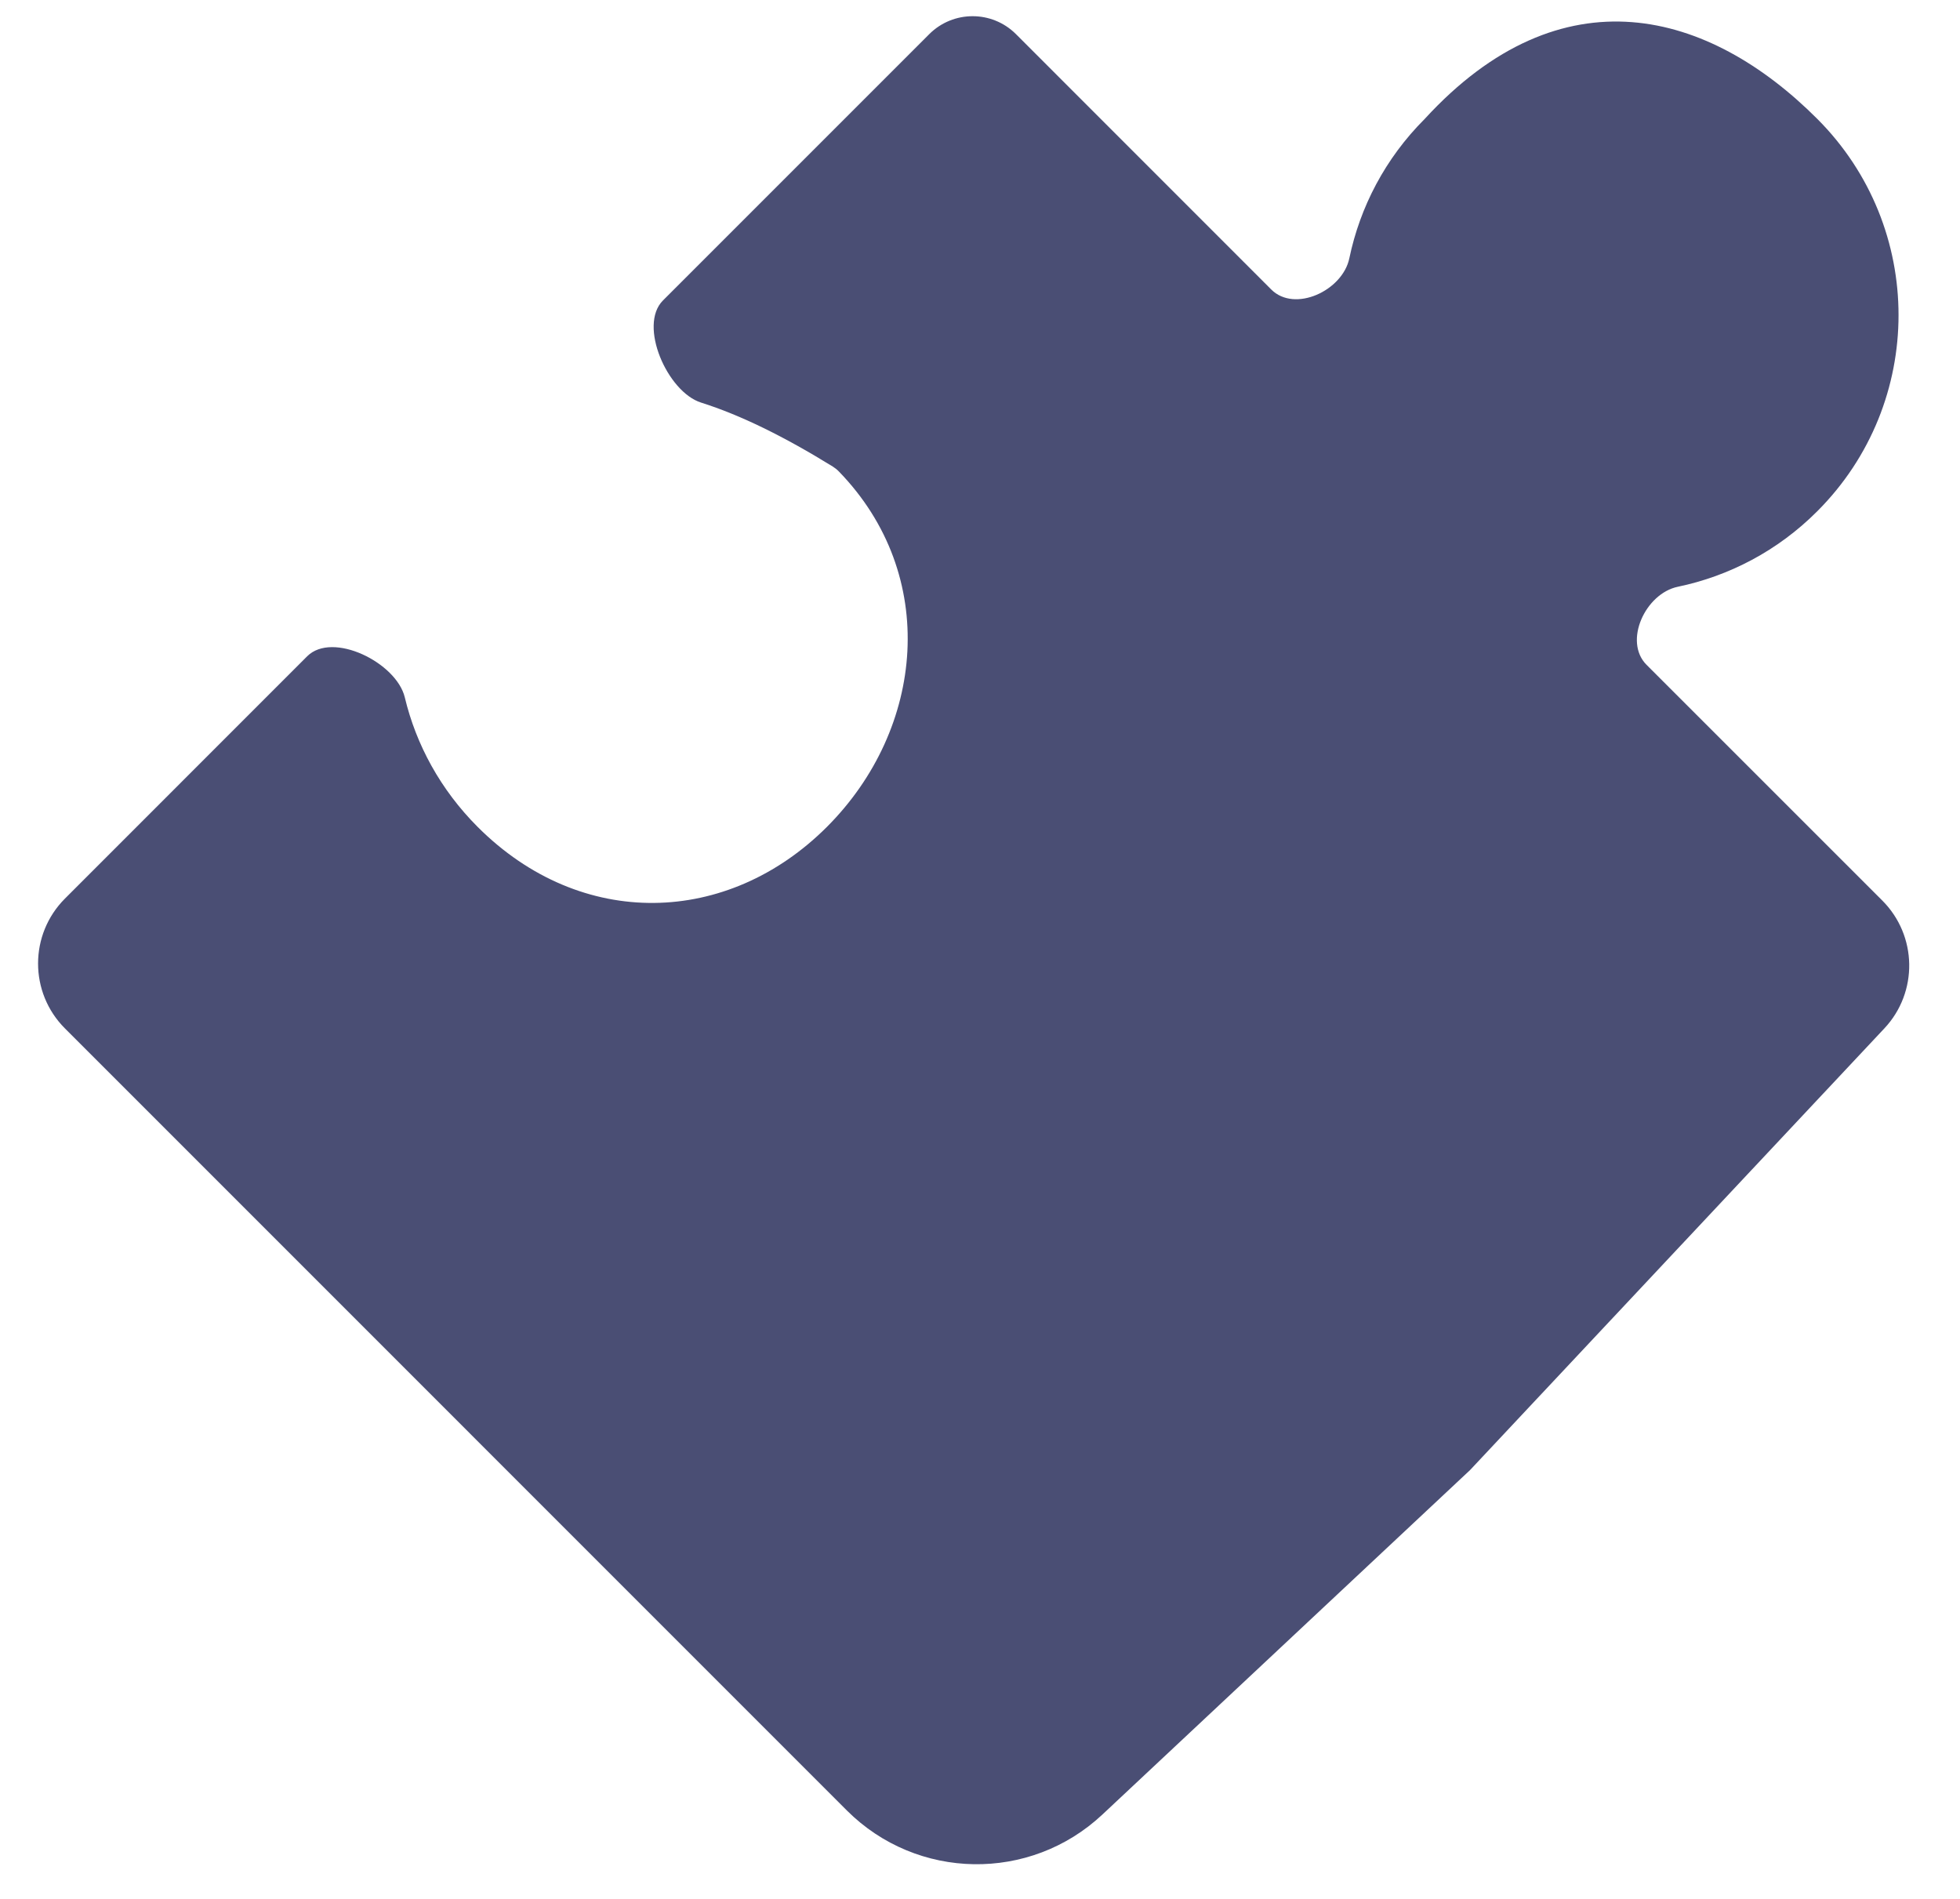 <svg xmlns="http://www.w3.org/2000/svg" class="cv-fd cv_af" width="32" height="31" viewBox="0 0 32 31" fill="none">
<path fill-rule="evenodd" clip-rule="evenodd" d="M26.883 10.854C26.501 10.471 26.863 9.689 27.393 9.579C28.227 9.405 29.022 8.995 29.669 8.347C31.439 6.578 31.439 3.709 29.669 1.94C27.9 0.17 25.5 -0.5 23.262 1.94C22.614 2.587 22.204 3.382 22.03 4.216C21.92 4.746 21.138 5.109 20.755 4.726L16.587 0.557C16.196 0.167 15.563 0.167 15.172 0.557L10.824 4.905C10.417 5.312 10.896 6.398 11.445 6.572C12.093 6.777 12.803 7.127 13.597 7.617C13.632 7.639 13.666 7.666 13.695 7.696C15.339 9.388 15.101 11.899 13.5 13.5C11.884 15.115 9.493 15.193 7.8 13.501C7.191 12.892 6.793 12.155 6.609 11.385C6.472 10.816 5.429 10.301 5.015 10.714L1.061 14.669C0.475 15.255 0.475 16.205 1.061 16.79L13.826 29.556C14.971 30.7 16.817 30.73 17.998 29.623L24 24L30.765 16.789C31.319 16.199 31.304 15.275 30.732 14.702L26.883 10.854Z" fill="#4A4E74"/>

</svg>